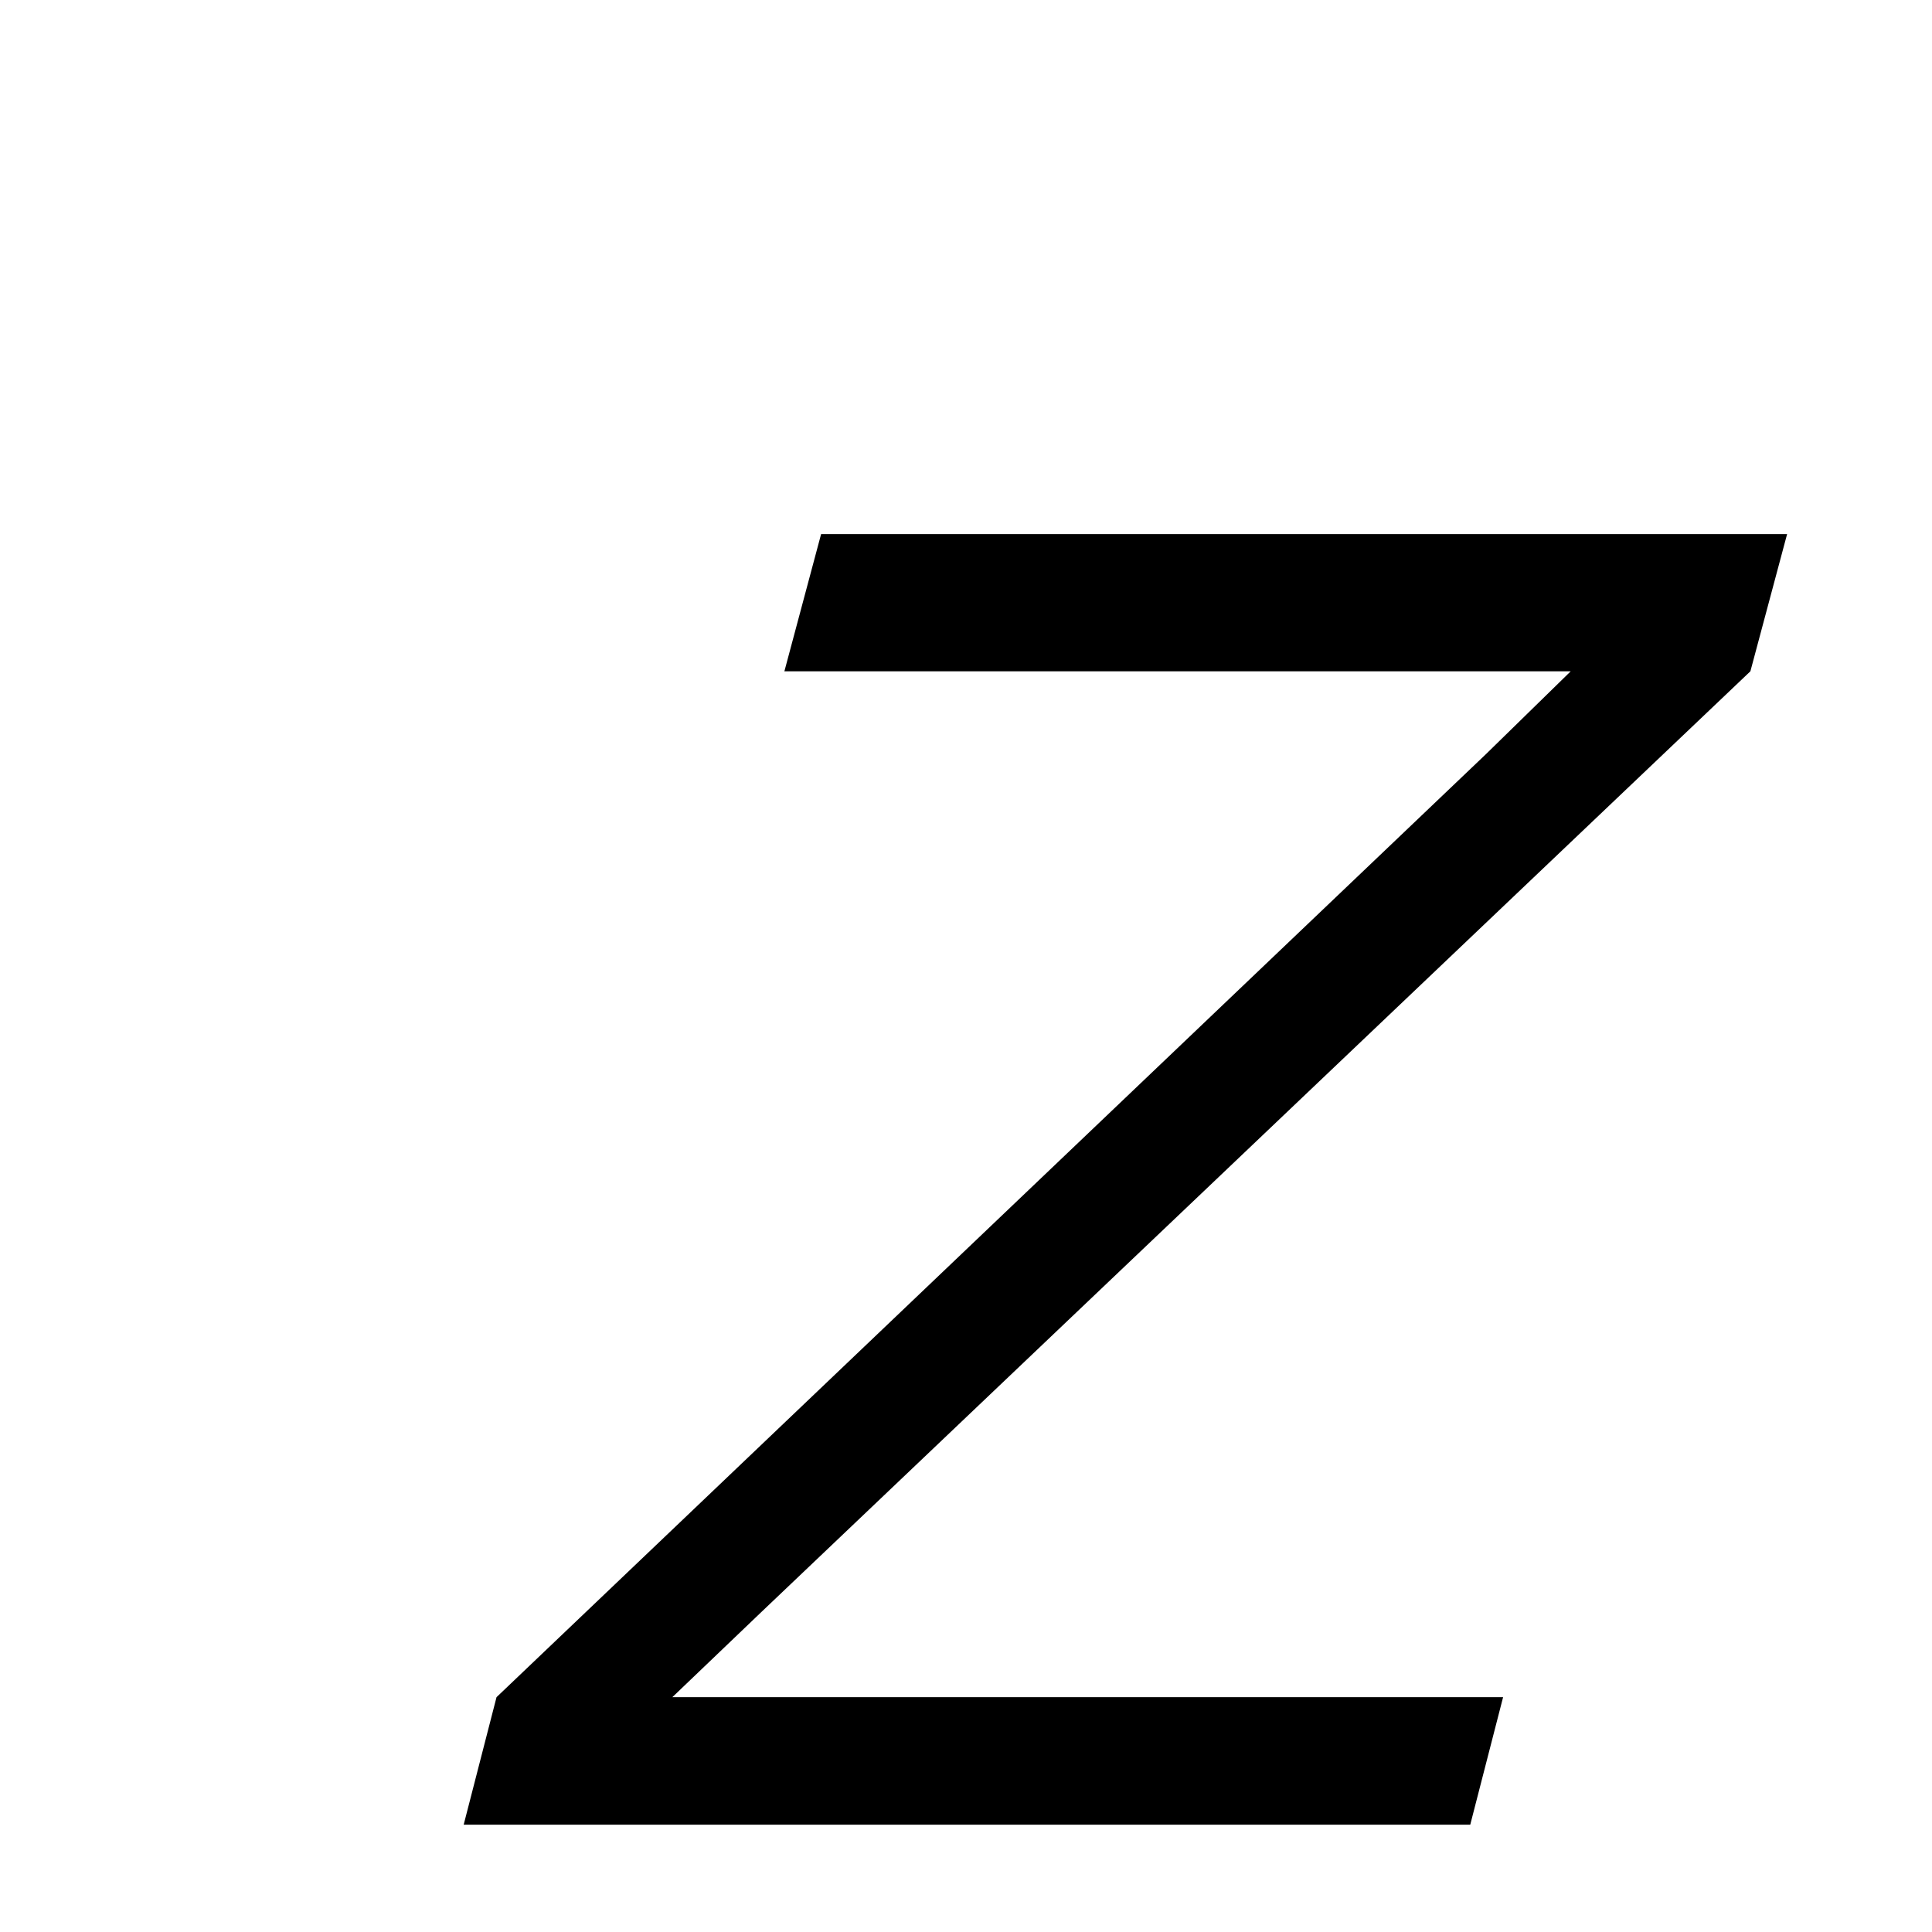 <svg xmlns="http://www.w3.org/2000/svg" xmlns:xlink="http://www.w3.org/1999/xlink" width="50px" height="50px" style="-ms-transform: rotate(360deg); -webkit-transform: rotate(360deg); transform: rotate(360deg);" preserveAspectRatio="xMidYMid meet" viewBox="0 0 24 24"><path d="m 22.2 6.635 l -0.456 1.704 l -12.288 11.688 l -1.104 1.056 l 10.32 0.0 l -0.408 1.584 l -12.288 0.0 l -0.216 0.0 l 0.408 -1.584 l 12.288 -11.712 l 1.056 -1.032 l -9.768 0.0 l 0.456 -1.704 l 12 1.6689300537109375e-06" fill="currentColor"/></svg>